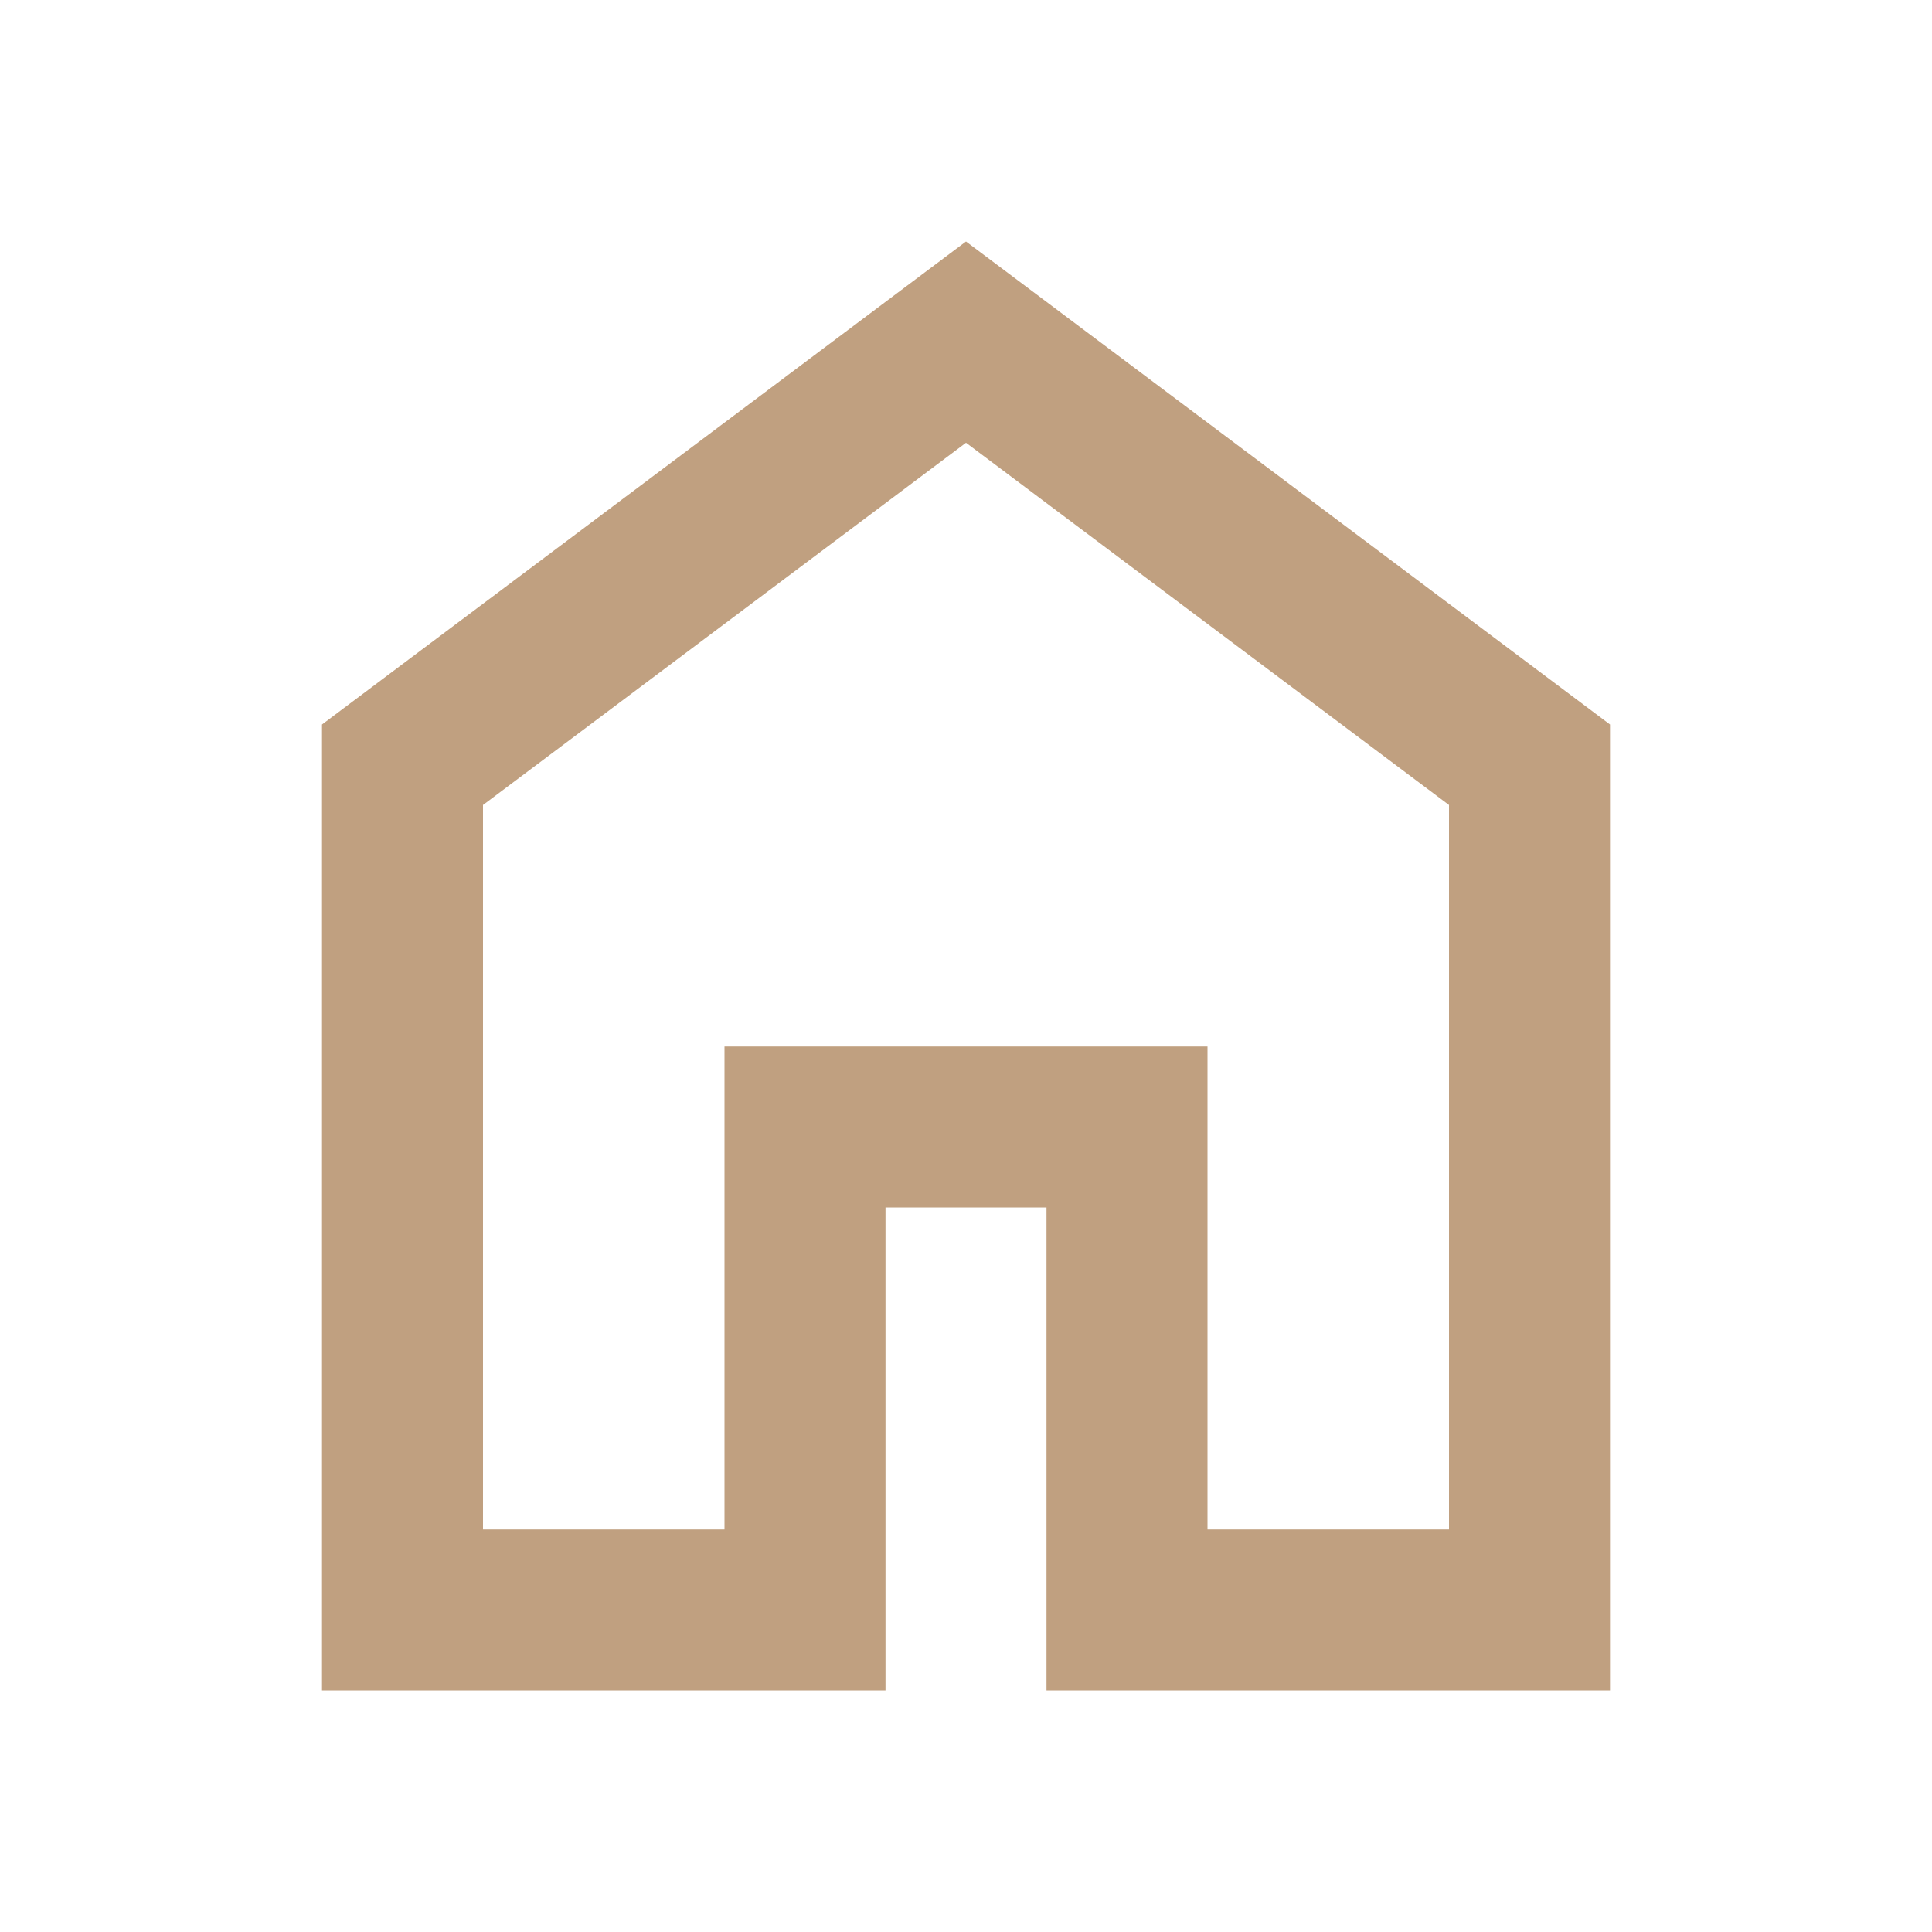 <svg xmlns="http://www.w3.org/2000/svg" height="24px" viewBox="0 -960 960 960" width="24px" fill="#C0A080"><path d="M240-200h120v-240h240v240h120v-360L480-740 240-560v360Zm-80 80v-480l320-240 320 240v480H520v-240h-80v240H160Zm320-350Z"/></svg>